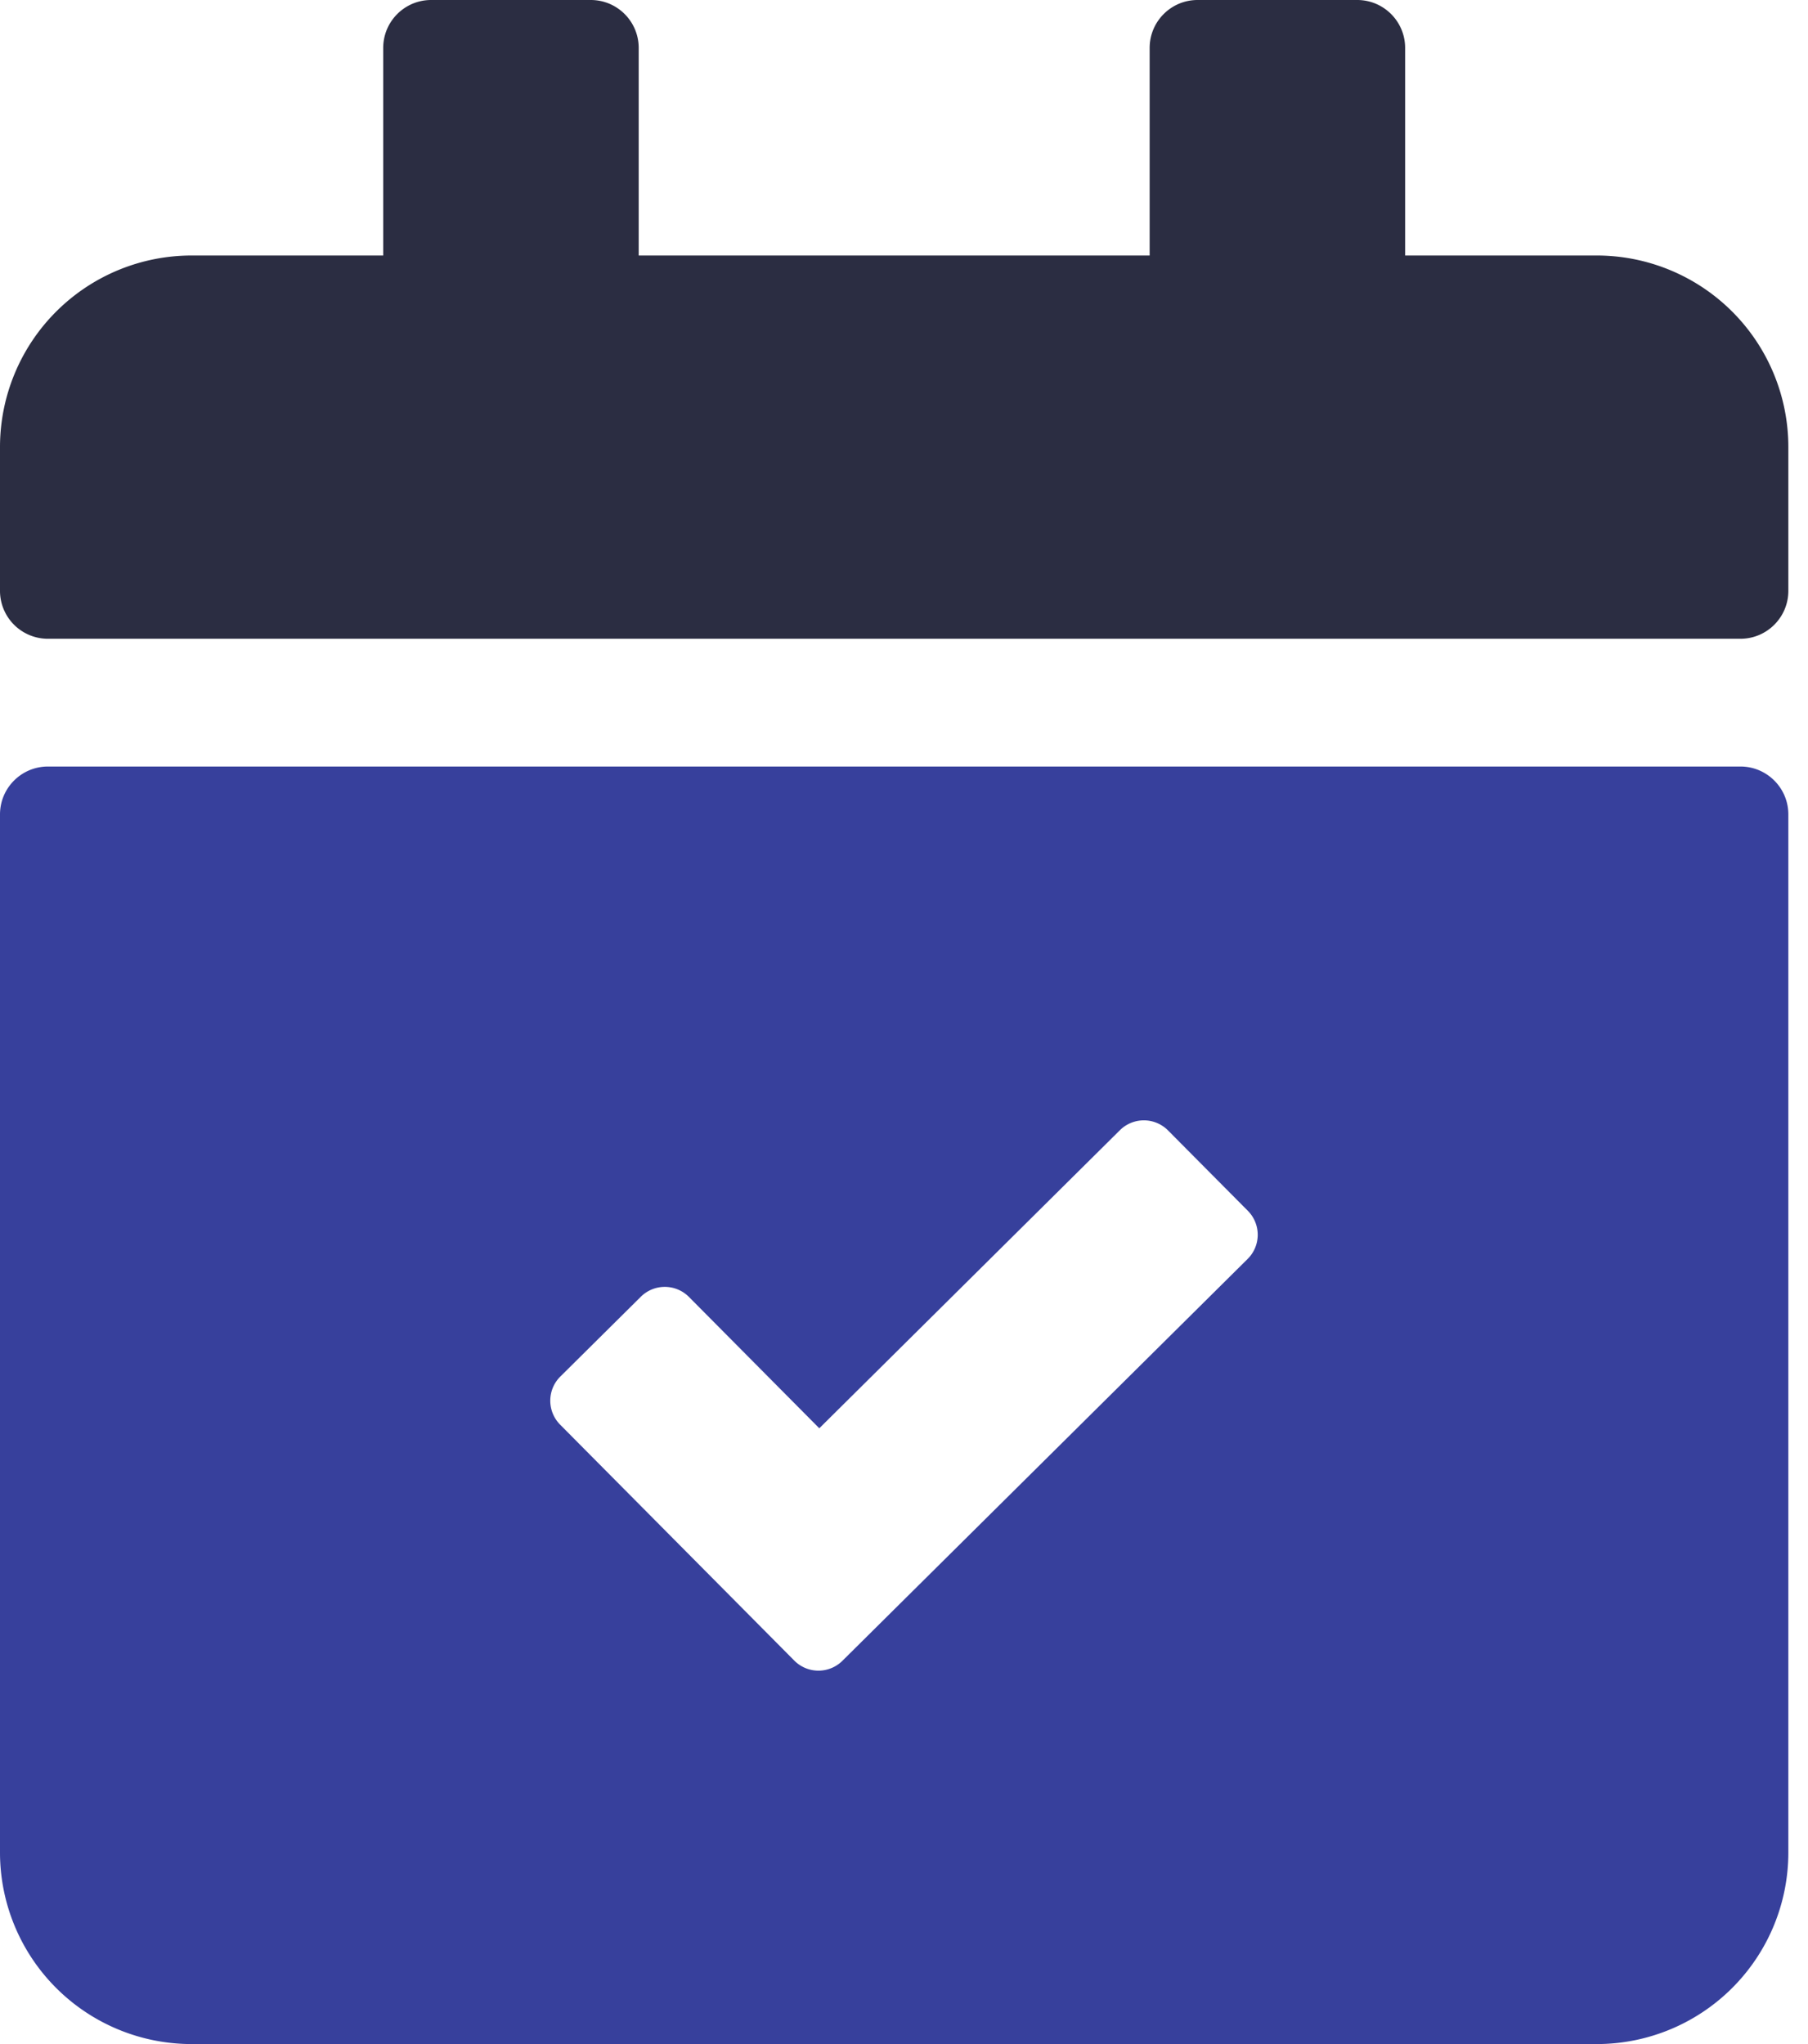 <svg xmlns="http://www.w3.org/2000/svg" width="46" height="52" viewBox="0 0 46 52"><g><g><g><path fill="#37409c" d="M31.749 30.803a.865.865 0 0 1-.005 1.223L21.433 42.25a.866.866 0 0 1-1.224-.005l-5.958-6.003a.865.865 0 0 1 .005-1.223l2.048-2.03a.866.866 0 0 1 1.224.004l3.317 3.342 7.648-7.583a.866.866 0 0 1 1.224.005zM0 20.719v26.406A4.875 4.875 0 0 0 4.875 52h35.75a4.875 4.875 0 0 0 4.875-4.875V20.719c0-.673-.546-1.219-1.219-1.219H1.22C.546 19.5 0 20.046 0 20.719z"/></g><g><path fill="#2b2d42" d="M44.281 16.25H1.22A1.219 1.219 0 0 1 0 15.031v-3.656A4.875 4.875 0 0 1 4.875 6.5H9.75V1.219C9.75.546 10.296 0 10.969 0h4.062c.673 0 1.219.546 1.219 1.219V6.5h13V1.219C29.25.546 29.796 0 30.469 0h4.062c.673 0 1.219.546 1.219 1.219V6.5h4.875a4.875 4.875 0 0 1 4.875 4.875v3.656c0 .673-.546 1.219-1.219 1.219z"/></g></g></g></svg>